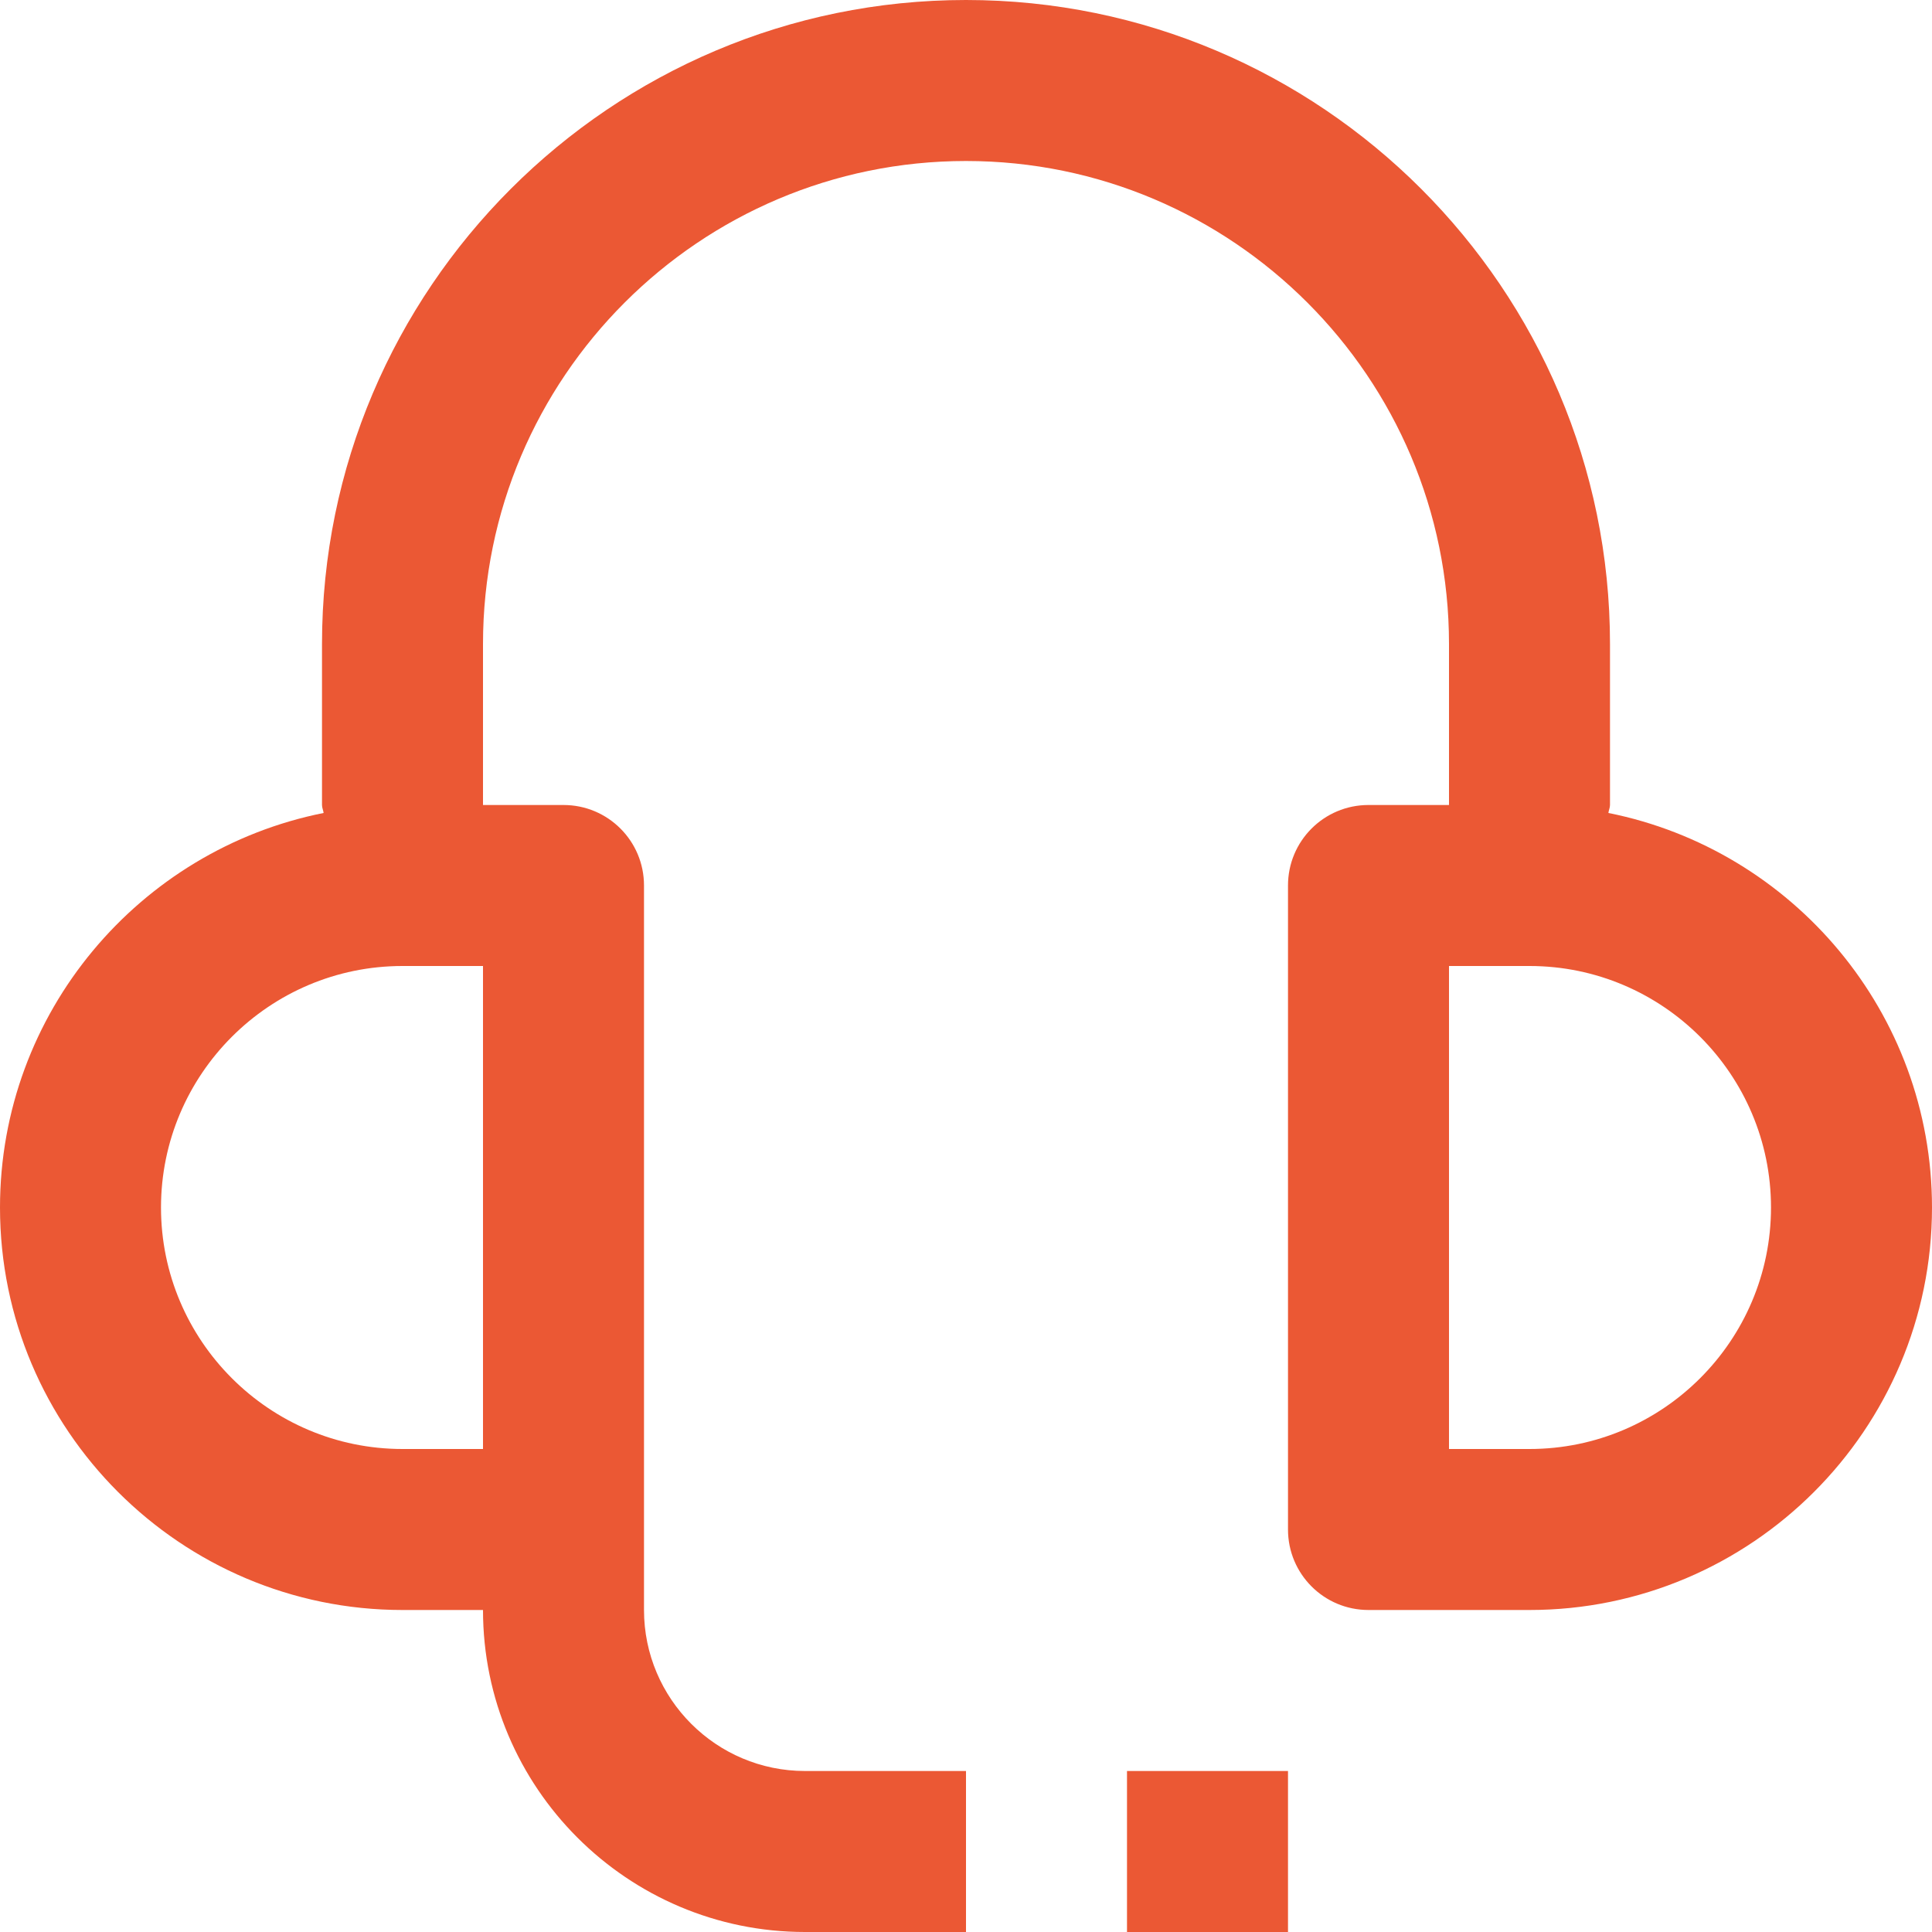 <?xml version="1.0" encoding="utf-8"?>
<!-- Generator: Adobe Illustrator 16.0.0, SVG Export Plug-In . SVG Version: 6.00 Build 0)  -->
<!DOCTYPE svg PUBLIC "-//W3C//DTD SVG 1.1//EN" "http://www.w3.org/Graphics/SVG/1.1/DTD/svg11.dtd">
<svg version="1.1" id="Layer_1" xmlns="http://www.w3.org/2000/svg" xmlns:xlink="http://www.w3.org/1999/xlink" x="0px" y="0px"
	 width="24px" height="24px" viewBox="0 0 24 24" enable-background="new 0 0 24 24" xml:space="preserve">
<g>
	<defs>
		<rect id="SVGID_1_" width="24" height="24"/>
	</defs>
	<clipPath id="SVGID_2_">
		<use xlink:href="#SVGID_1_"  overflow="visible"/>
	</clipPath>
	<path clip-path="url(#SVGID_2_)" fill="#eb5834" d="M19.98,10.099C19.984,10.065,20,10.035,20,10V8c0-4.411-3.589-8-8-8S4,3.589,4,8v2
		c0,0.035,0.016,0.065,0.02,0.099C1.731,10.556,0,12.579,0,15c0,2.757,2.243,5,5,5h1c0,2.206,1.794,4,4,4h2v-2h-2
		c-1.103,0-2-0.897-2-2v-1v-2v-6c0-0.553-0.447-1-1-1H6V8c0-3.309,2.691-6,6-6c3.309,0,6,2.691,6,6v2h-1c-0.553,0-1,0.447-1,1v8
		c0,0.553,0.447,1,1,1h2c2.757,0,5-2.243,5-5C24,12.579,22.269,10.556,19.98,10.099 M6,18H5c-1.654,0-3-1.346-3-3s1.346-3,3-3h1v5
		V18z M19,18h-1v-6h1c1.654,0,3,1.346,3,3S20.654,18,19,18"/>
	<rect fill="#eb5834" x="14" y="22" clip-path="url(#SVGID_2_)" width="2" height="2"/>
</g>
</svg>
